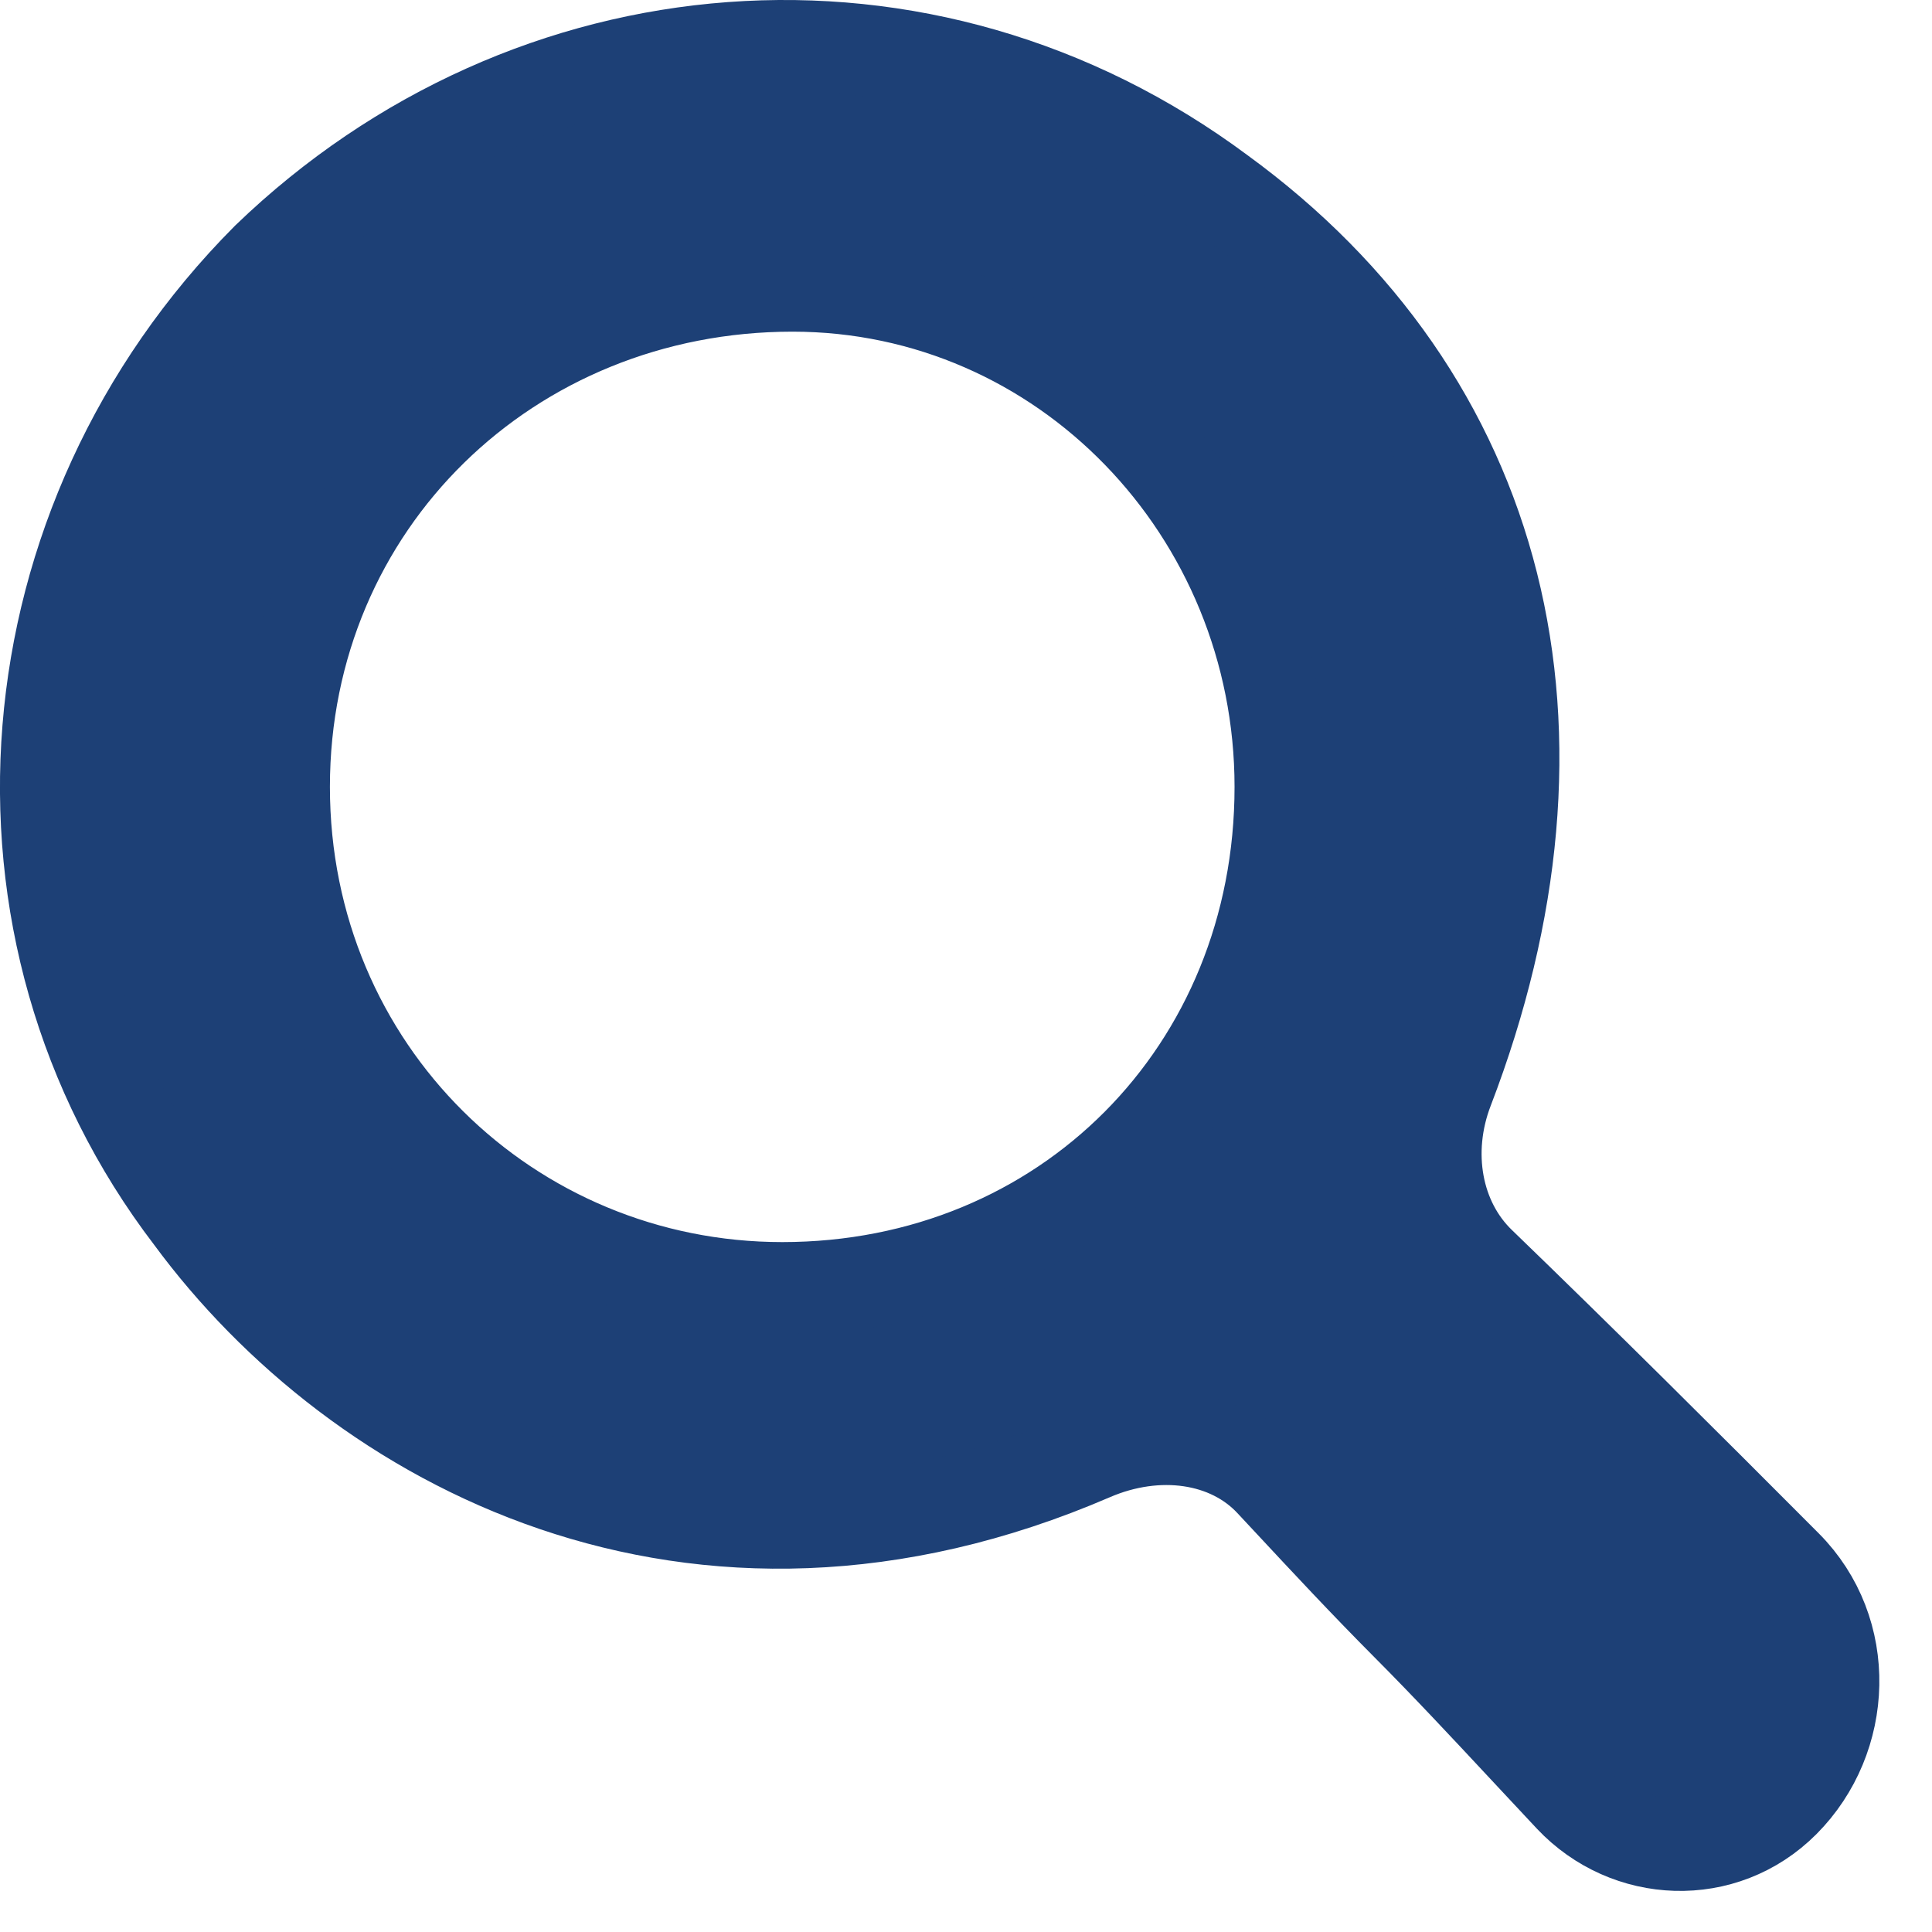 <svg width="21" height="21" viewBox="0 0 21 21" fill="none" xmlns="http://www.w3.org/2000/svg">
<path d="M2.909 2.806L2.909 2.806L2.902 2.813C0.057 5.673 -0.315 10.103 2.075 13.23C3.885 15.689 7.534 17.685 11.868 15.814C12.58 15.507 13.357 15.614 13.815 16.105C13.875 16.17 13.936 16.235 13.997 16.3C14.415 16.749 14.839 17.204 15.292 17.659C15.733 18.102 16.143 18.542 16.559 18.988C16.728 19.169 16.897 19.351 17.07 19.535C17.691 20.193 18.733 20.242 19.39 19.583C20.078 18.892 20.127 17.734 19.414 17.019C18.307 15.908 17.197 14.802 16.086 13.729C15.607 13.267 15.475 12.52 15.736 11.841C16.48 9.903 16.644 8.029 16.221 6.347C15.797 4.662 14.793 3.204 13.264 2.09C10.047 -0.304 5.757 0.062 2.909 2.806ZM8.614 3.105C11.56 3.105 13.919 5.559 13.919 8.553C13.919 11.646 11.573 14.001 8.503 14.001C5.538 14.001 3.086 11.64 3.086 8.553C3.086 5.472 5.532 3.105 8.614 3.105Z" fill="#1D4076" stroke="#1D4076"/>
</svg>
